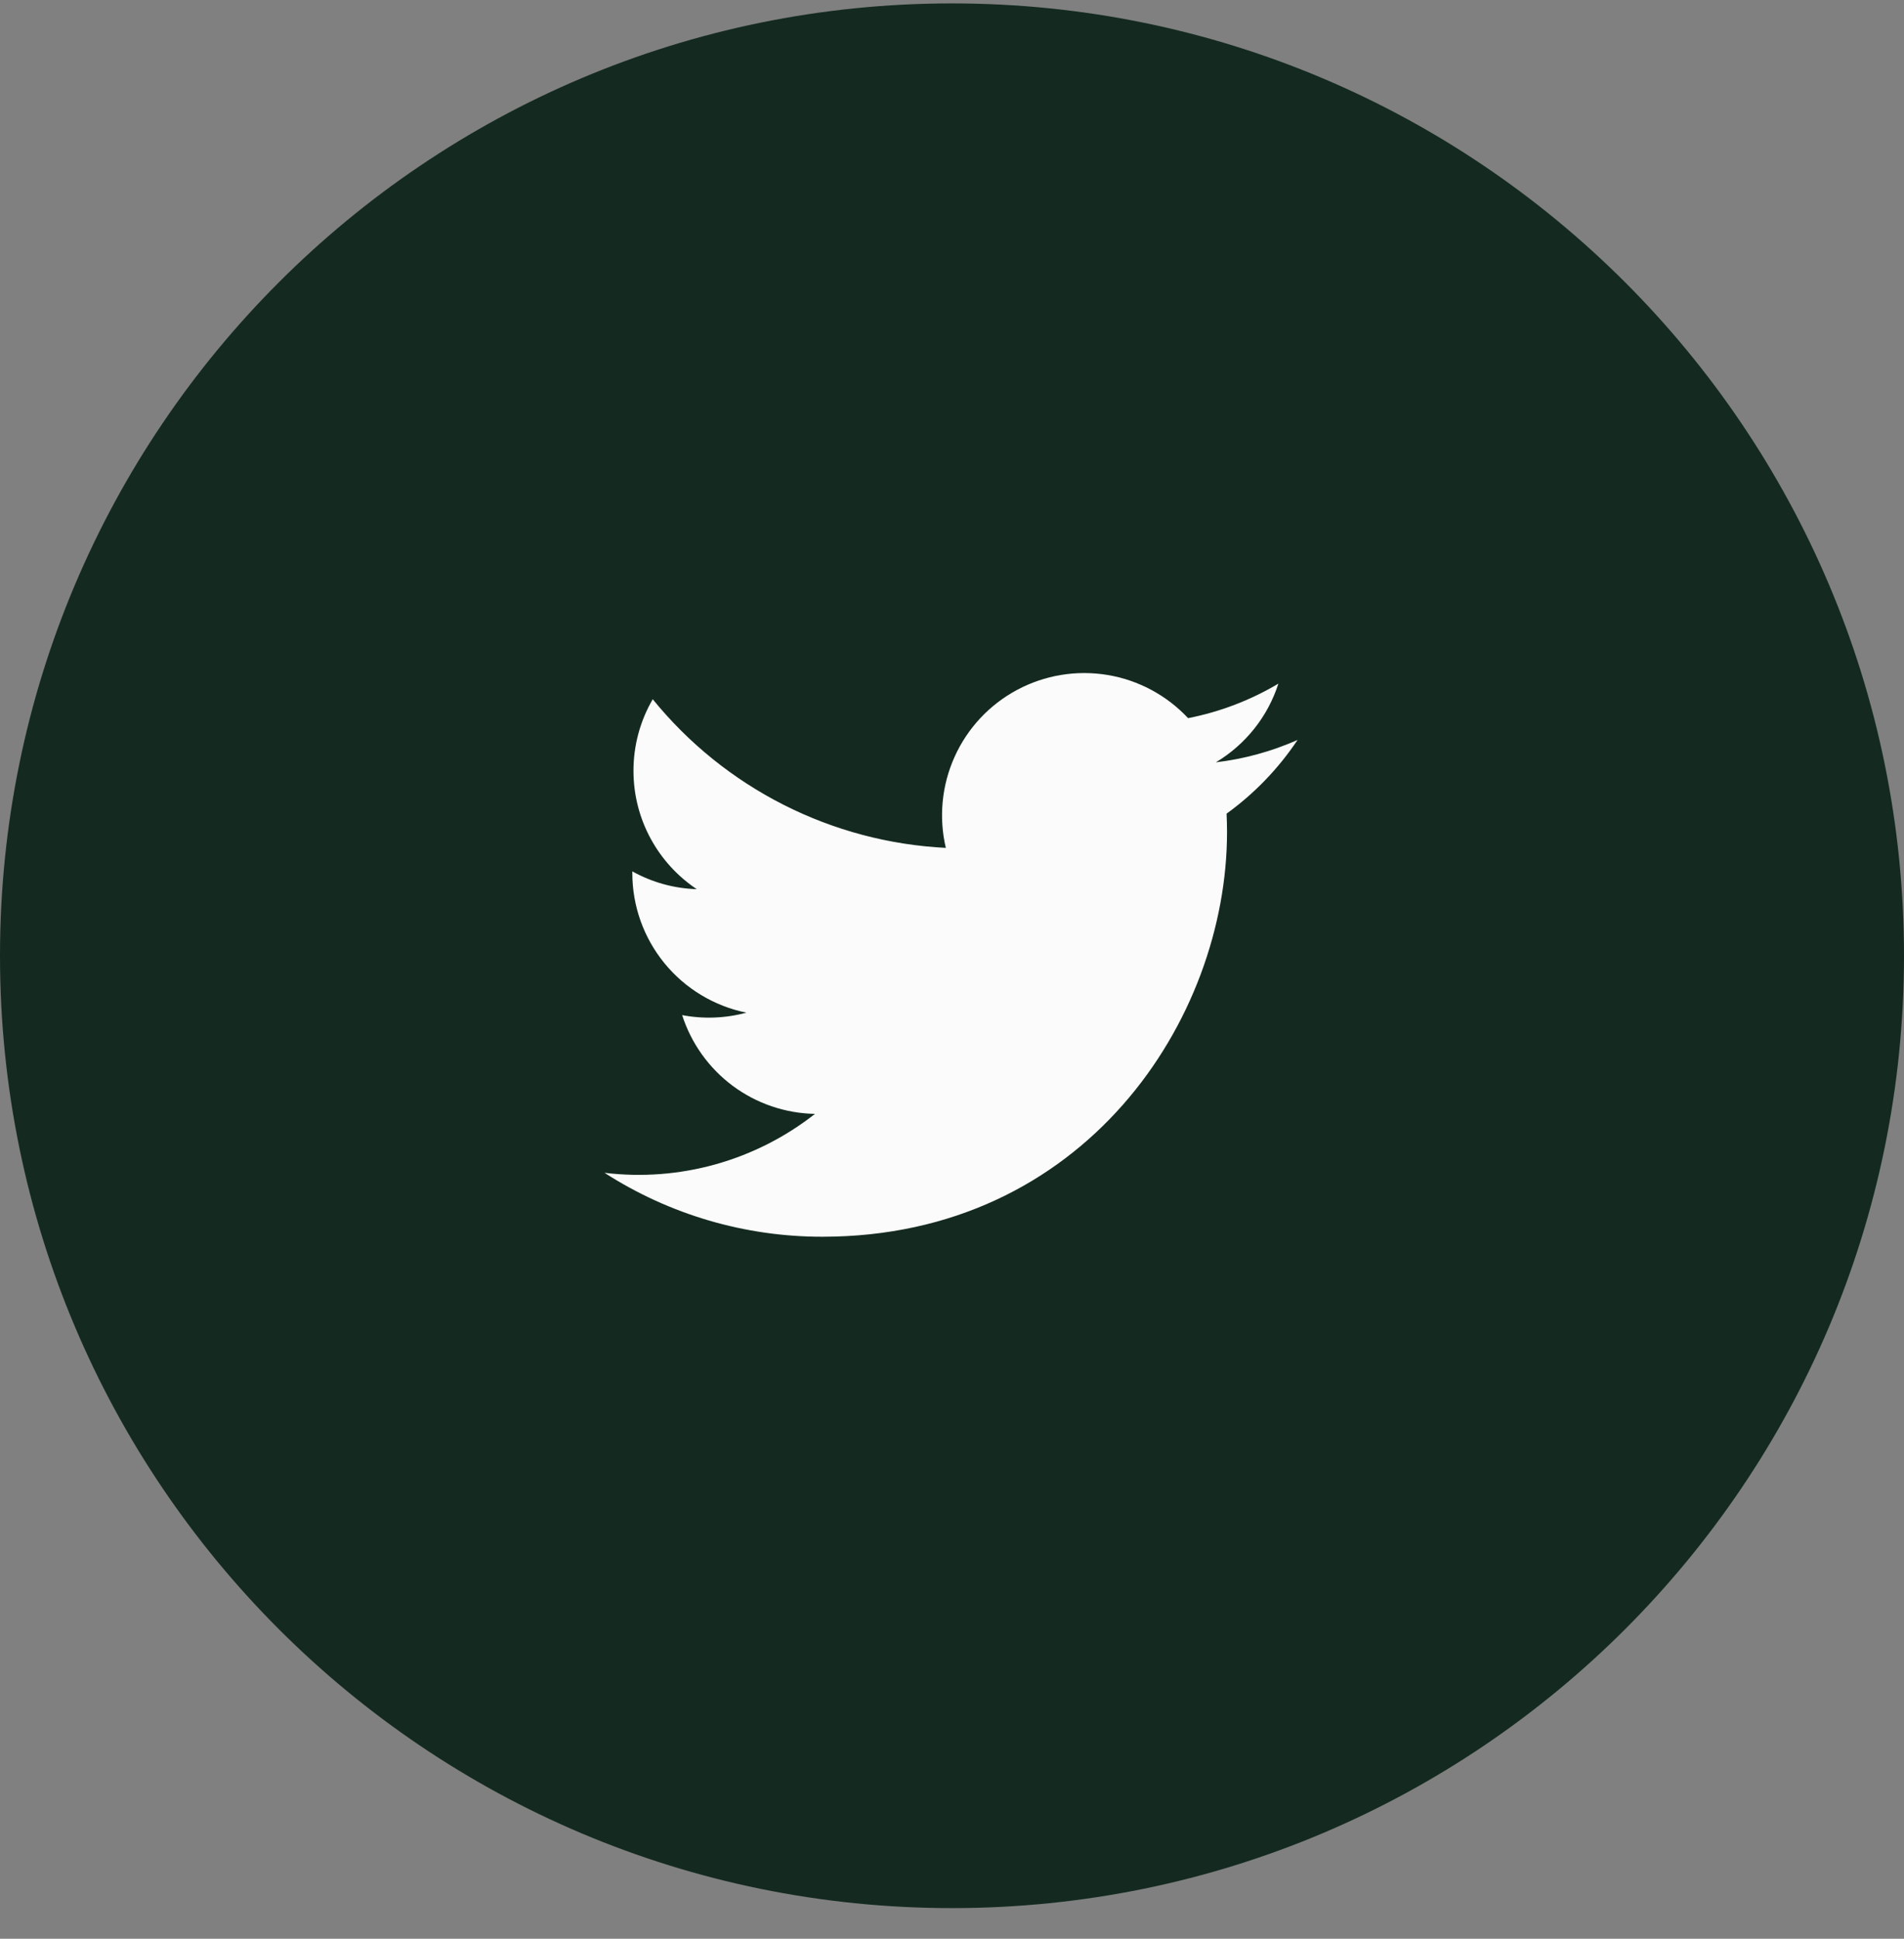 <svg width="56" height="57" viewBox="0 0 56 57" fill="none" xmlns="http://www.w3.org/2000/svg">
<rect x="0" y="0" width="56" height="57" fill="#808080" stroke="none"/>
<path d="M0 28.1C0 12.636 12.536 0.1 28 0.1C43.464 0.1 56 12.636 56 28.1C56 43.564 43.464 56.1 28 56.1C12.536 56.1 0 43.564 0 28.1Z" fill="#142A20"/>
<path d="M38.162 21.756C37.398 22.093 36.589 22.315 35.76 22.413C36.634 21.891 37.288 21.069 37.6 20.099C36.78 20.587 35.881 20.93 34.944 21.114C34.314 20.441 33.48 19.994 32.571 19.844C31.661 19.694 30.728 19.848 29.915 20.283C29.102 20.718 28.456 21.409 28.077 22.249C27.698 23.089 27.607 24.031 27.818 24.928C26.155 24.845 24.528 24.413 23.043 23.66C21.558 22.907 20.248 21.851 19.198 20.558C18.826 21.197 18.631 21.923 18.632 22.662C18.632 24.111 19.37 25.392 20.492 26.142C19.828 26.122 19.178 25.942 18.598 25.619V25.672C18.598 26.637 18.932 27.573 19.544 28.321C20.155 29.068 21.006 29.581 21.953 29.773C21.336 29.94 20.69 29.964 20.063 29.845C20.33 30.676 20.85 31.403 21.55 31.924C22.251 32.445 23.097 32.733 23.97 32.749C23.102 33.431 22.109 33.934 21.047 34.232C19.984 34.529 18.874 34.614 17.779 34.481C19.691 35.711 21.916 36.364 24.189 36.361C31.882 36.361 36.089 29.988 36.089 24.462C36.089 24.282 36.084 24.099 36.076 23.922C36.895 23.33 37.601 22.597 38.163 21.756L38.162 21.756Z" fill="#FAFBFA"/>
</svg>
